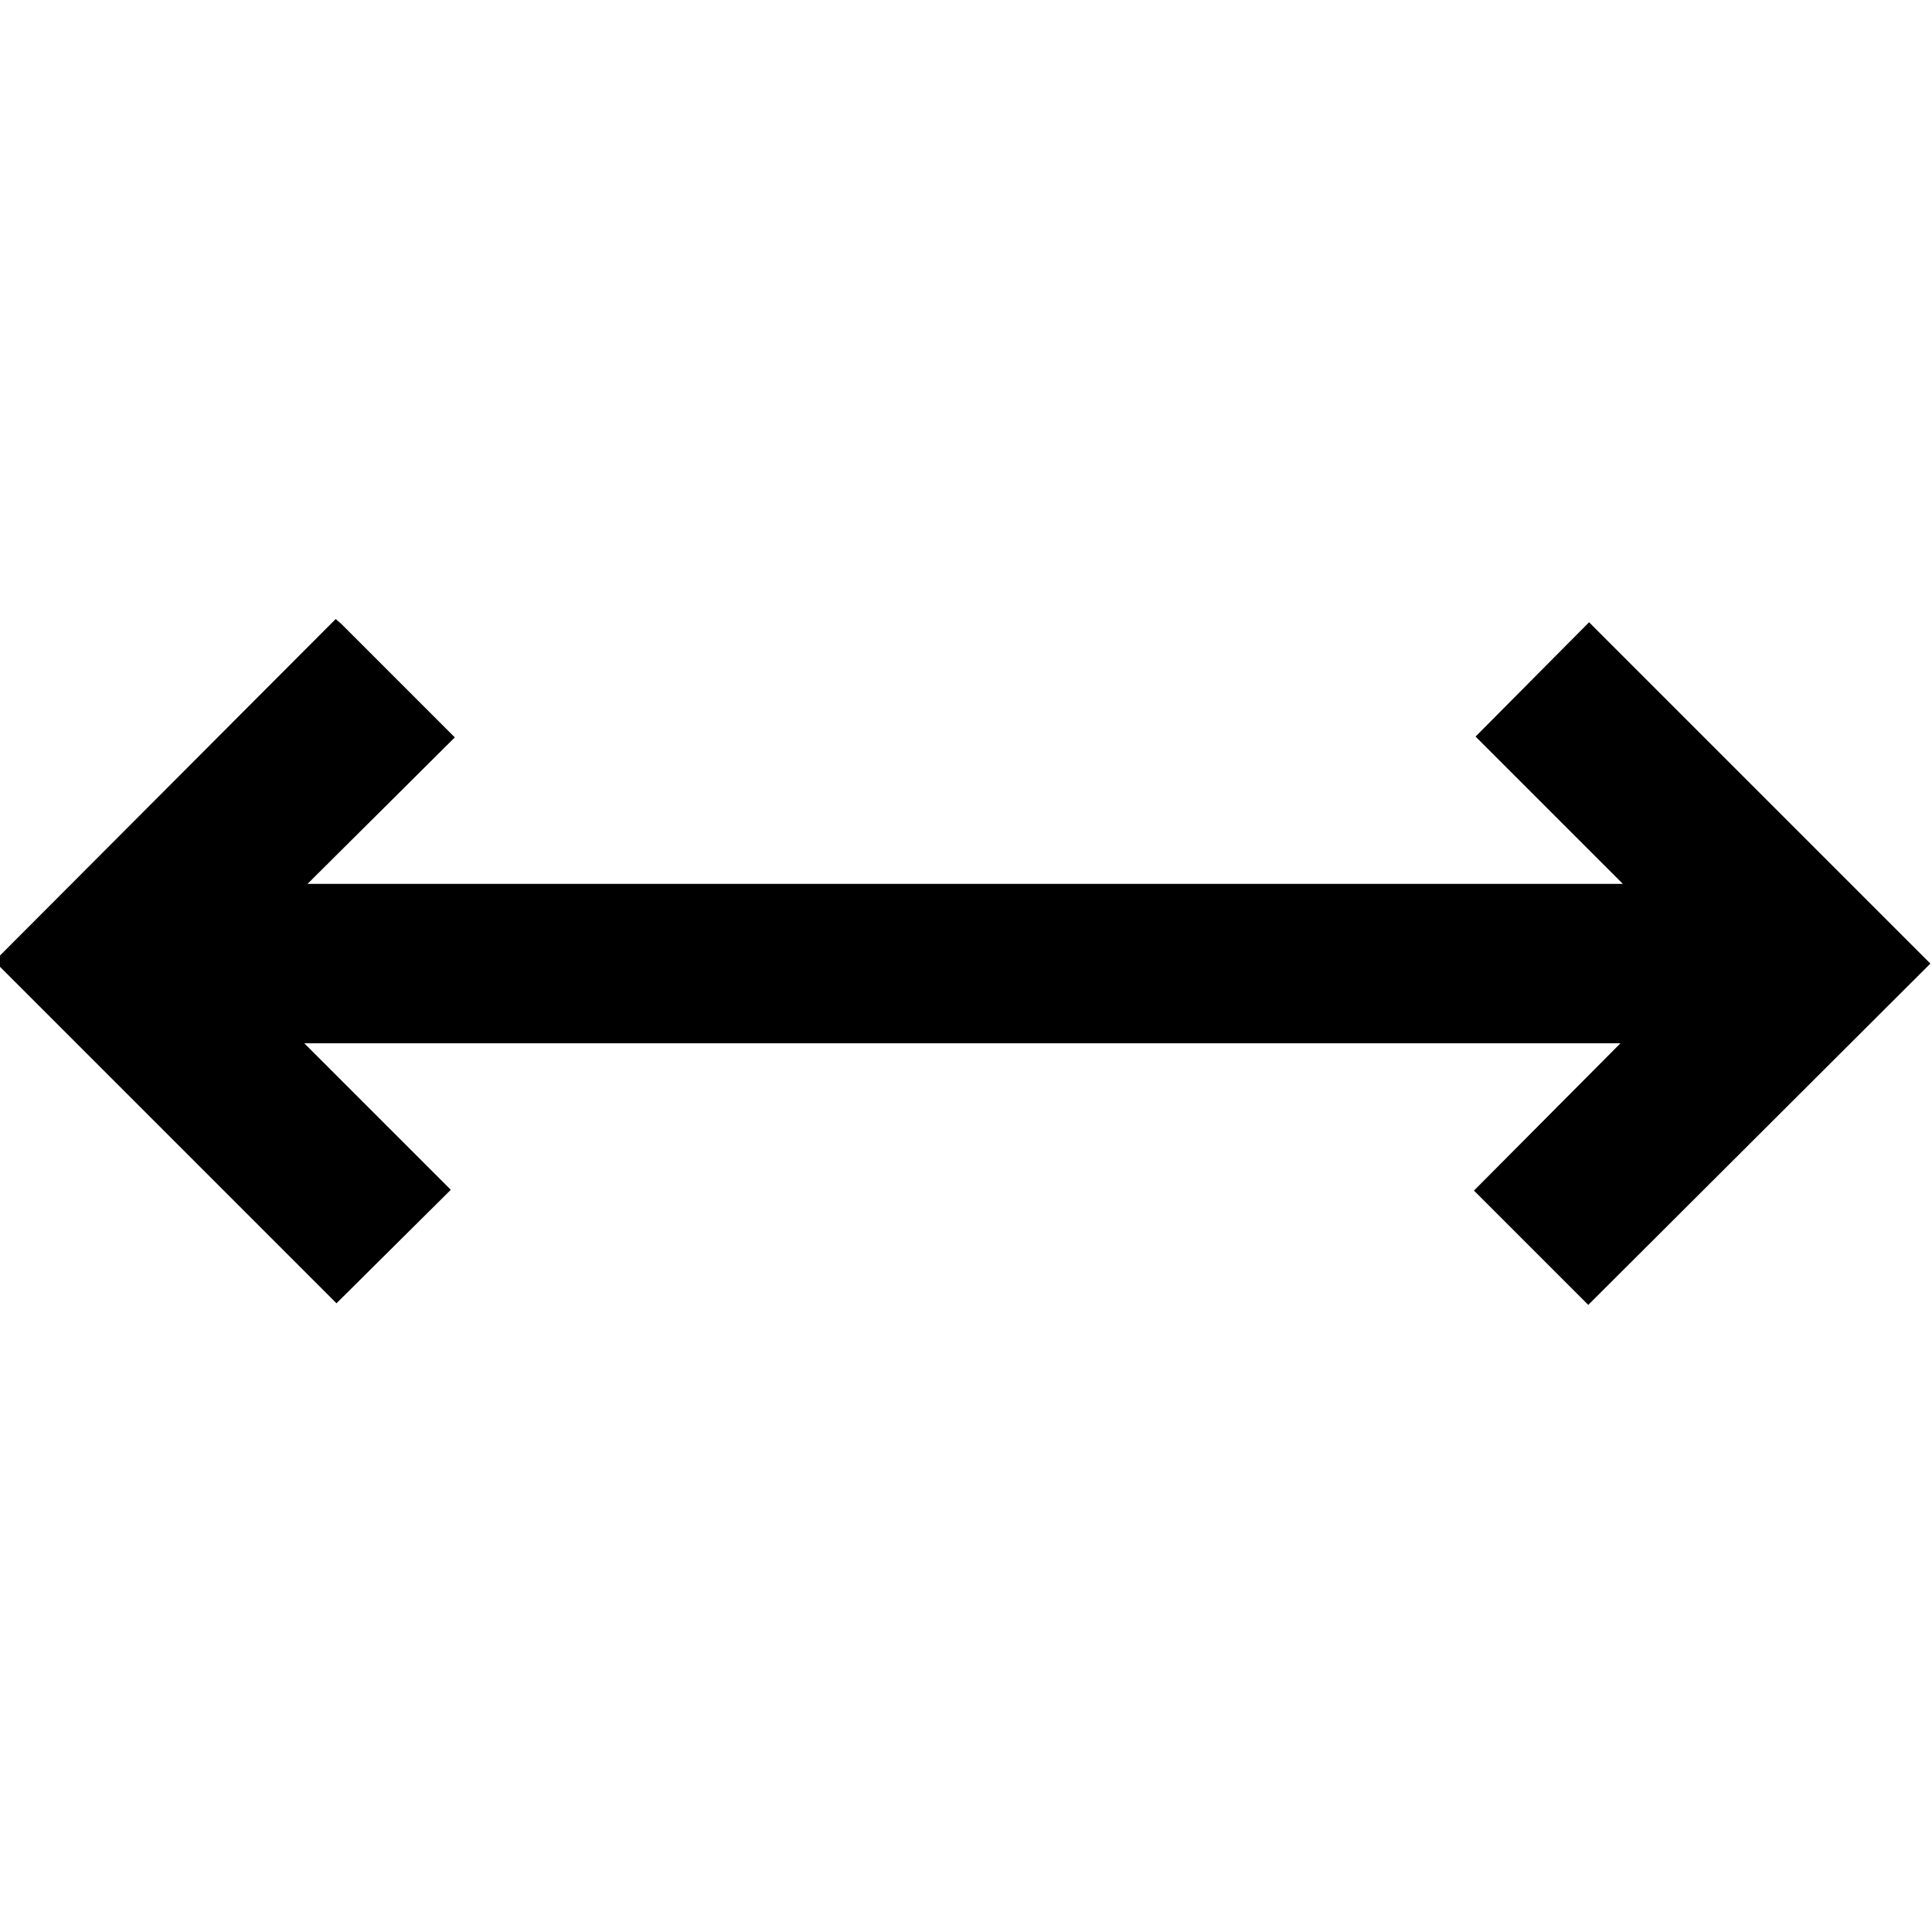 <svg viewBox="0 0 24 24" xmlns="http://www.w3.org/2000/svg"><path d="M4.24 7.75l1.41 1.41 -1.83 1.82h16.34l-1.83-1.83 1.41-1.42 4.24 4.24 -4.25 4.24 -1.42-1.42 1.82-1.83H3.78l1.82 1.82 -1.42 1.41 -4.25-4.25 4.24-4.25Z"/></svg>